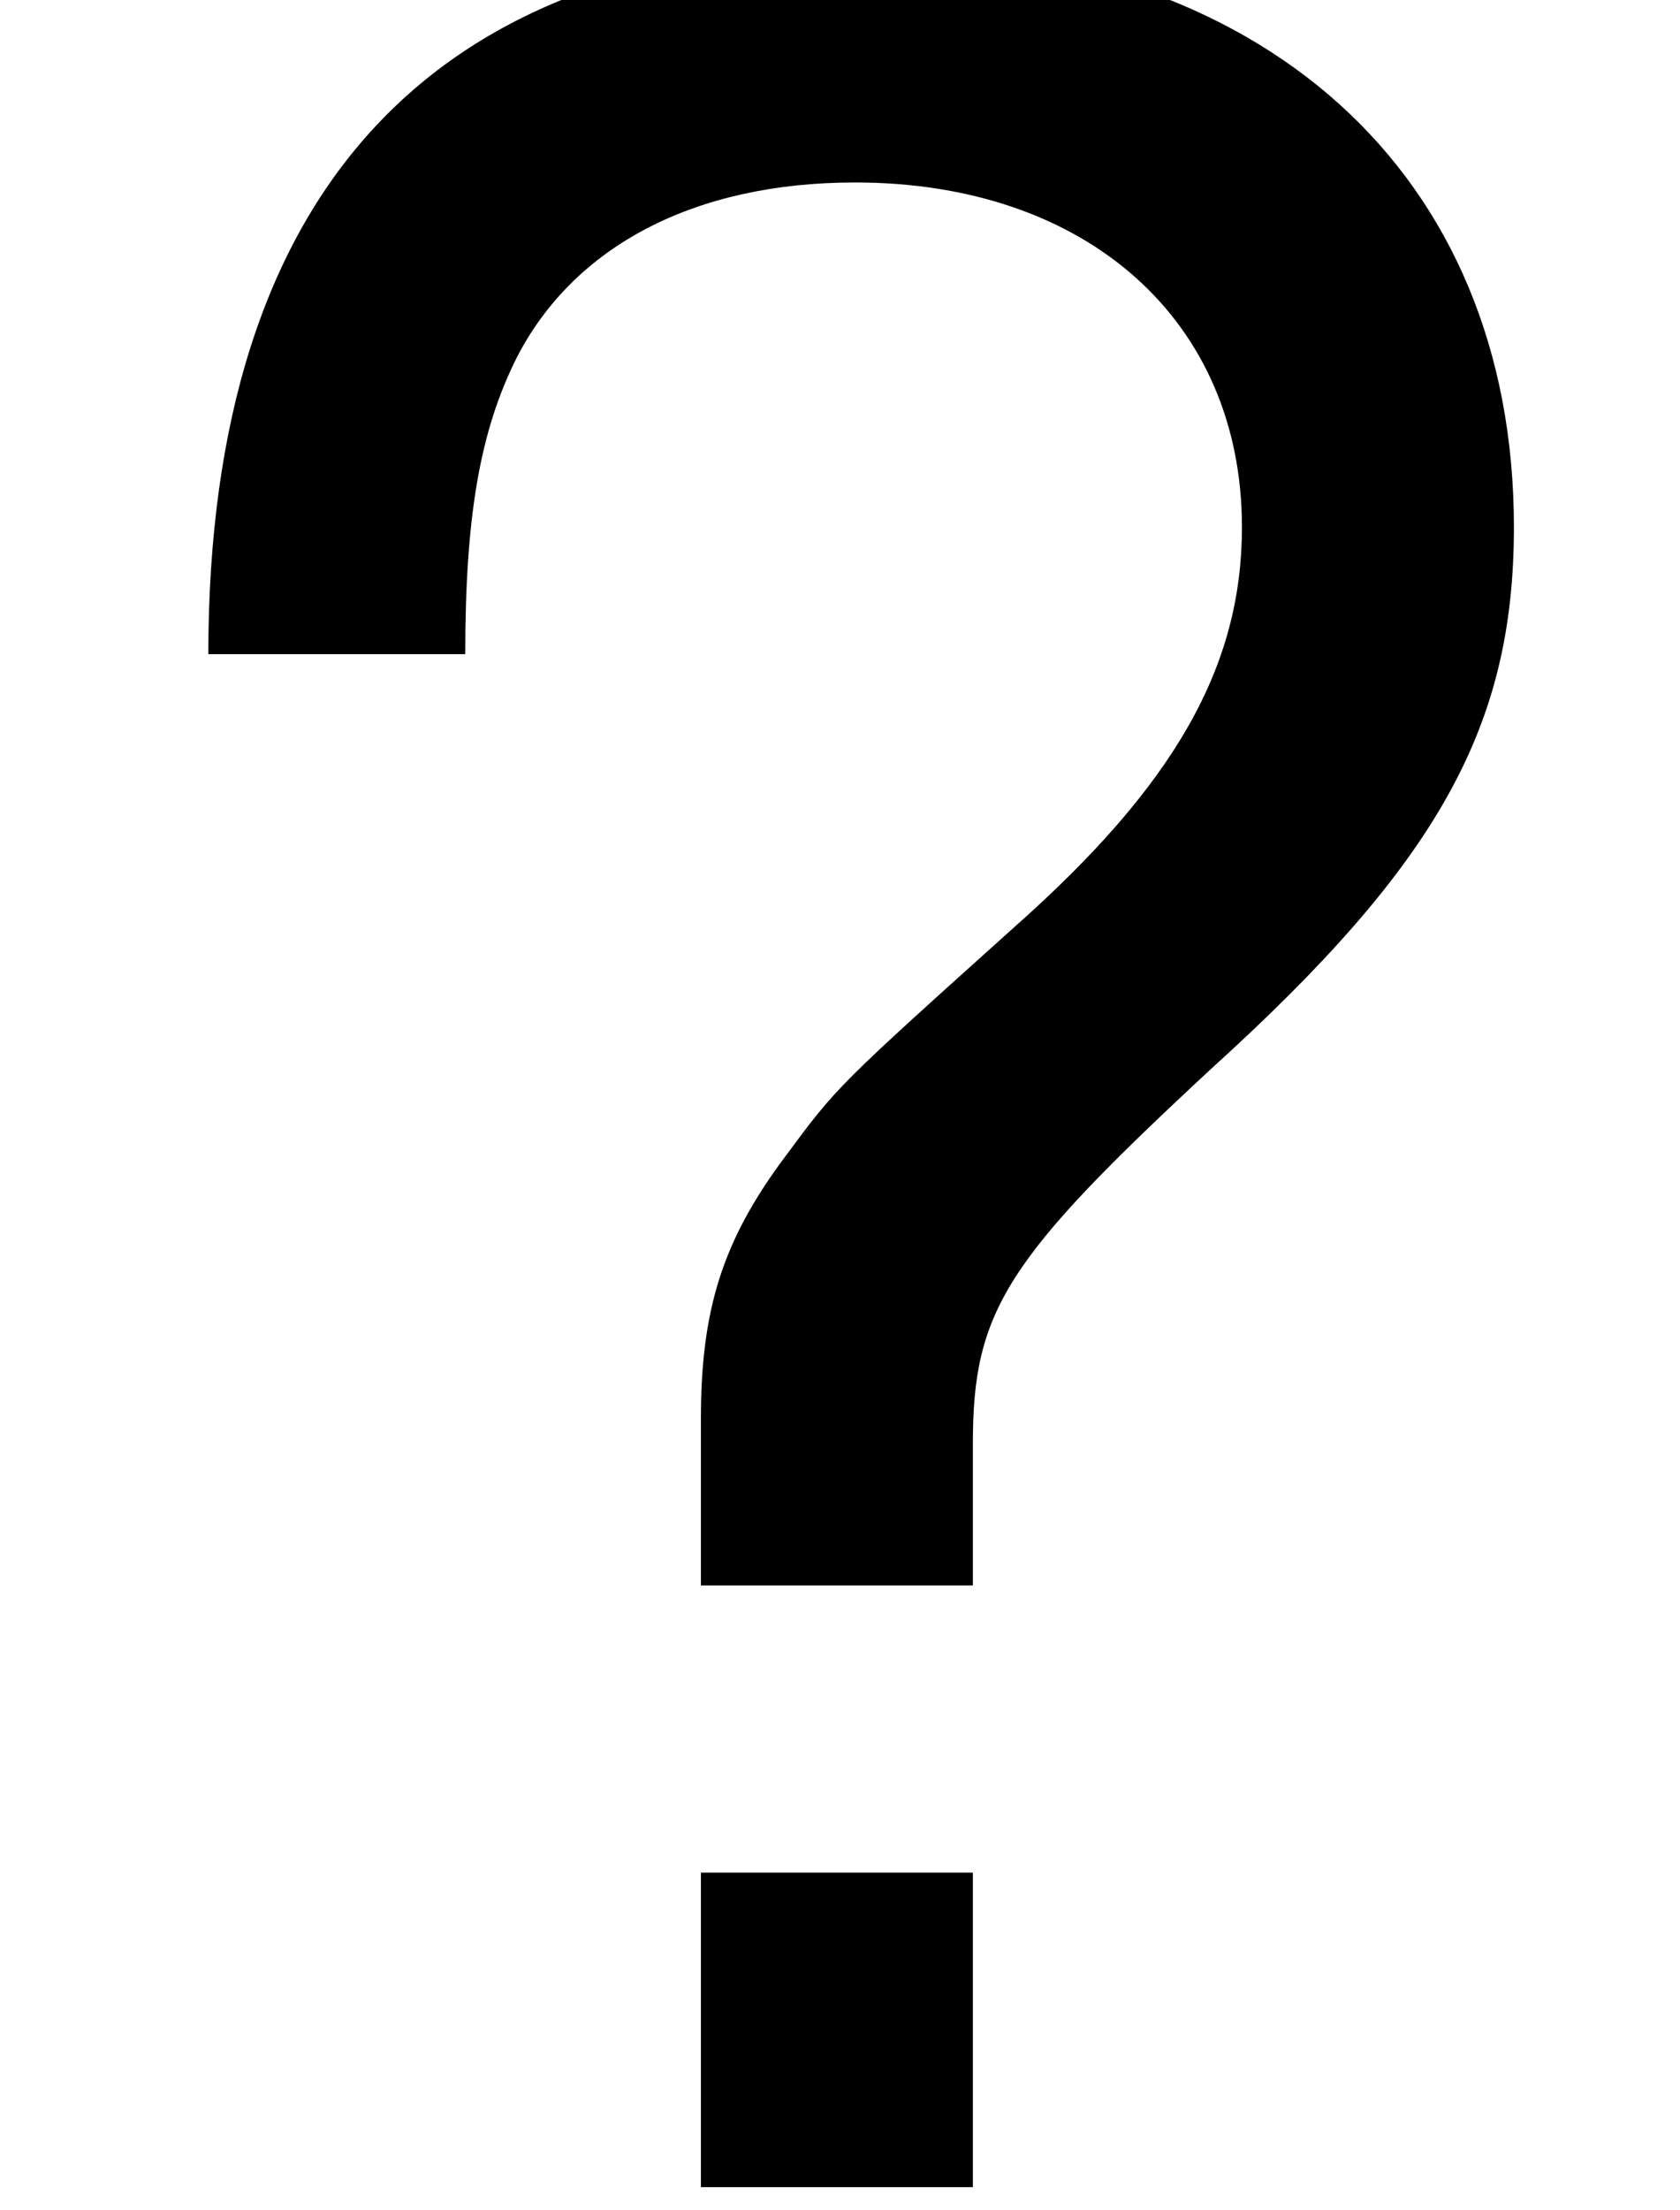 <?xml version='1.0' encoding='ISO-8859-1'?>
<!DOCTYPE svg PUBLIC "-//W3C//DTD SVG 1.1//EN" "http://www.w3.org/Graphics/SVG/1.1/DTD/svg11.dtd">
<!-- This file was generated by dvisvgm 1.2.2 (x86_64-unknown-linux-gnu) -->
<!-- Fri Nov 25 02:00:50 2016 -->
<svg height='20.475pt' version='1.1' viewBox='0 0 15.573 20.475' width='15.573pt' xmlns='http://www.w3.org/2000/svg' xmlns:xlink='http://www.w3.org/1999/xlink'>
<defs>
<path d='M8.21 -4.951V-6.12C8.21 -7.215 8.484 -7.638 10.176 -9.206C12.042 -10.897 12.664 -12.017 12.664 -13.659C12.664 -16.57 10.599 -18.436 7.364 -18.436C3.782 -18.436 1.916 -16.446 1.916 -12.614H4.031C4.031 -13.759 4.155 -14.455 4.454 -15.052C4.926 -15.973 5.921 -16.495 7.24 -16.495C9.156 -16.495 10.425 -15.351 10.425 -13.659C10.425 -12.515 9.877 -11.544 8.559 -10.375C7.091 -9.056 7.091 -9.056 6.668 -8.484C6.145 -7.787 5.971 -7.215 5.971 -6.32V-4.951H8.21ZM8.21 -2.588H5.971V0H8.21V-2.588Z' id='g1-63'/>
</defs>
<g id='page1' transform='matrix(1.126 0 0 1.126 -63.986 -60.781)'>
<use x='56.625' xlink:href='#g1-63' y='71.976'/>
</g>
</svg>
